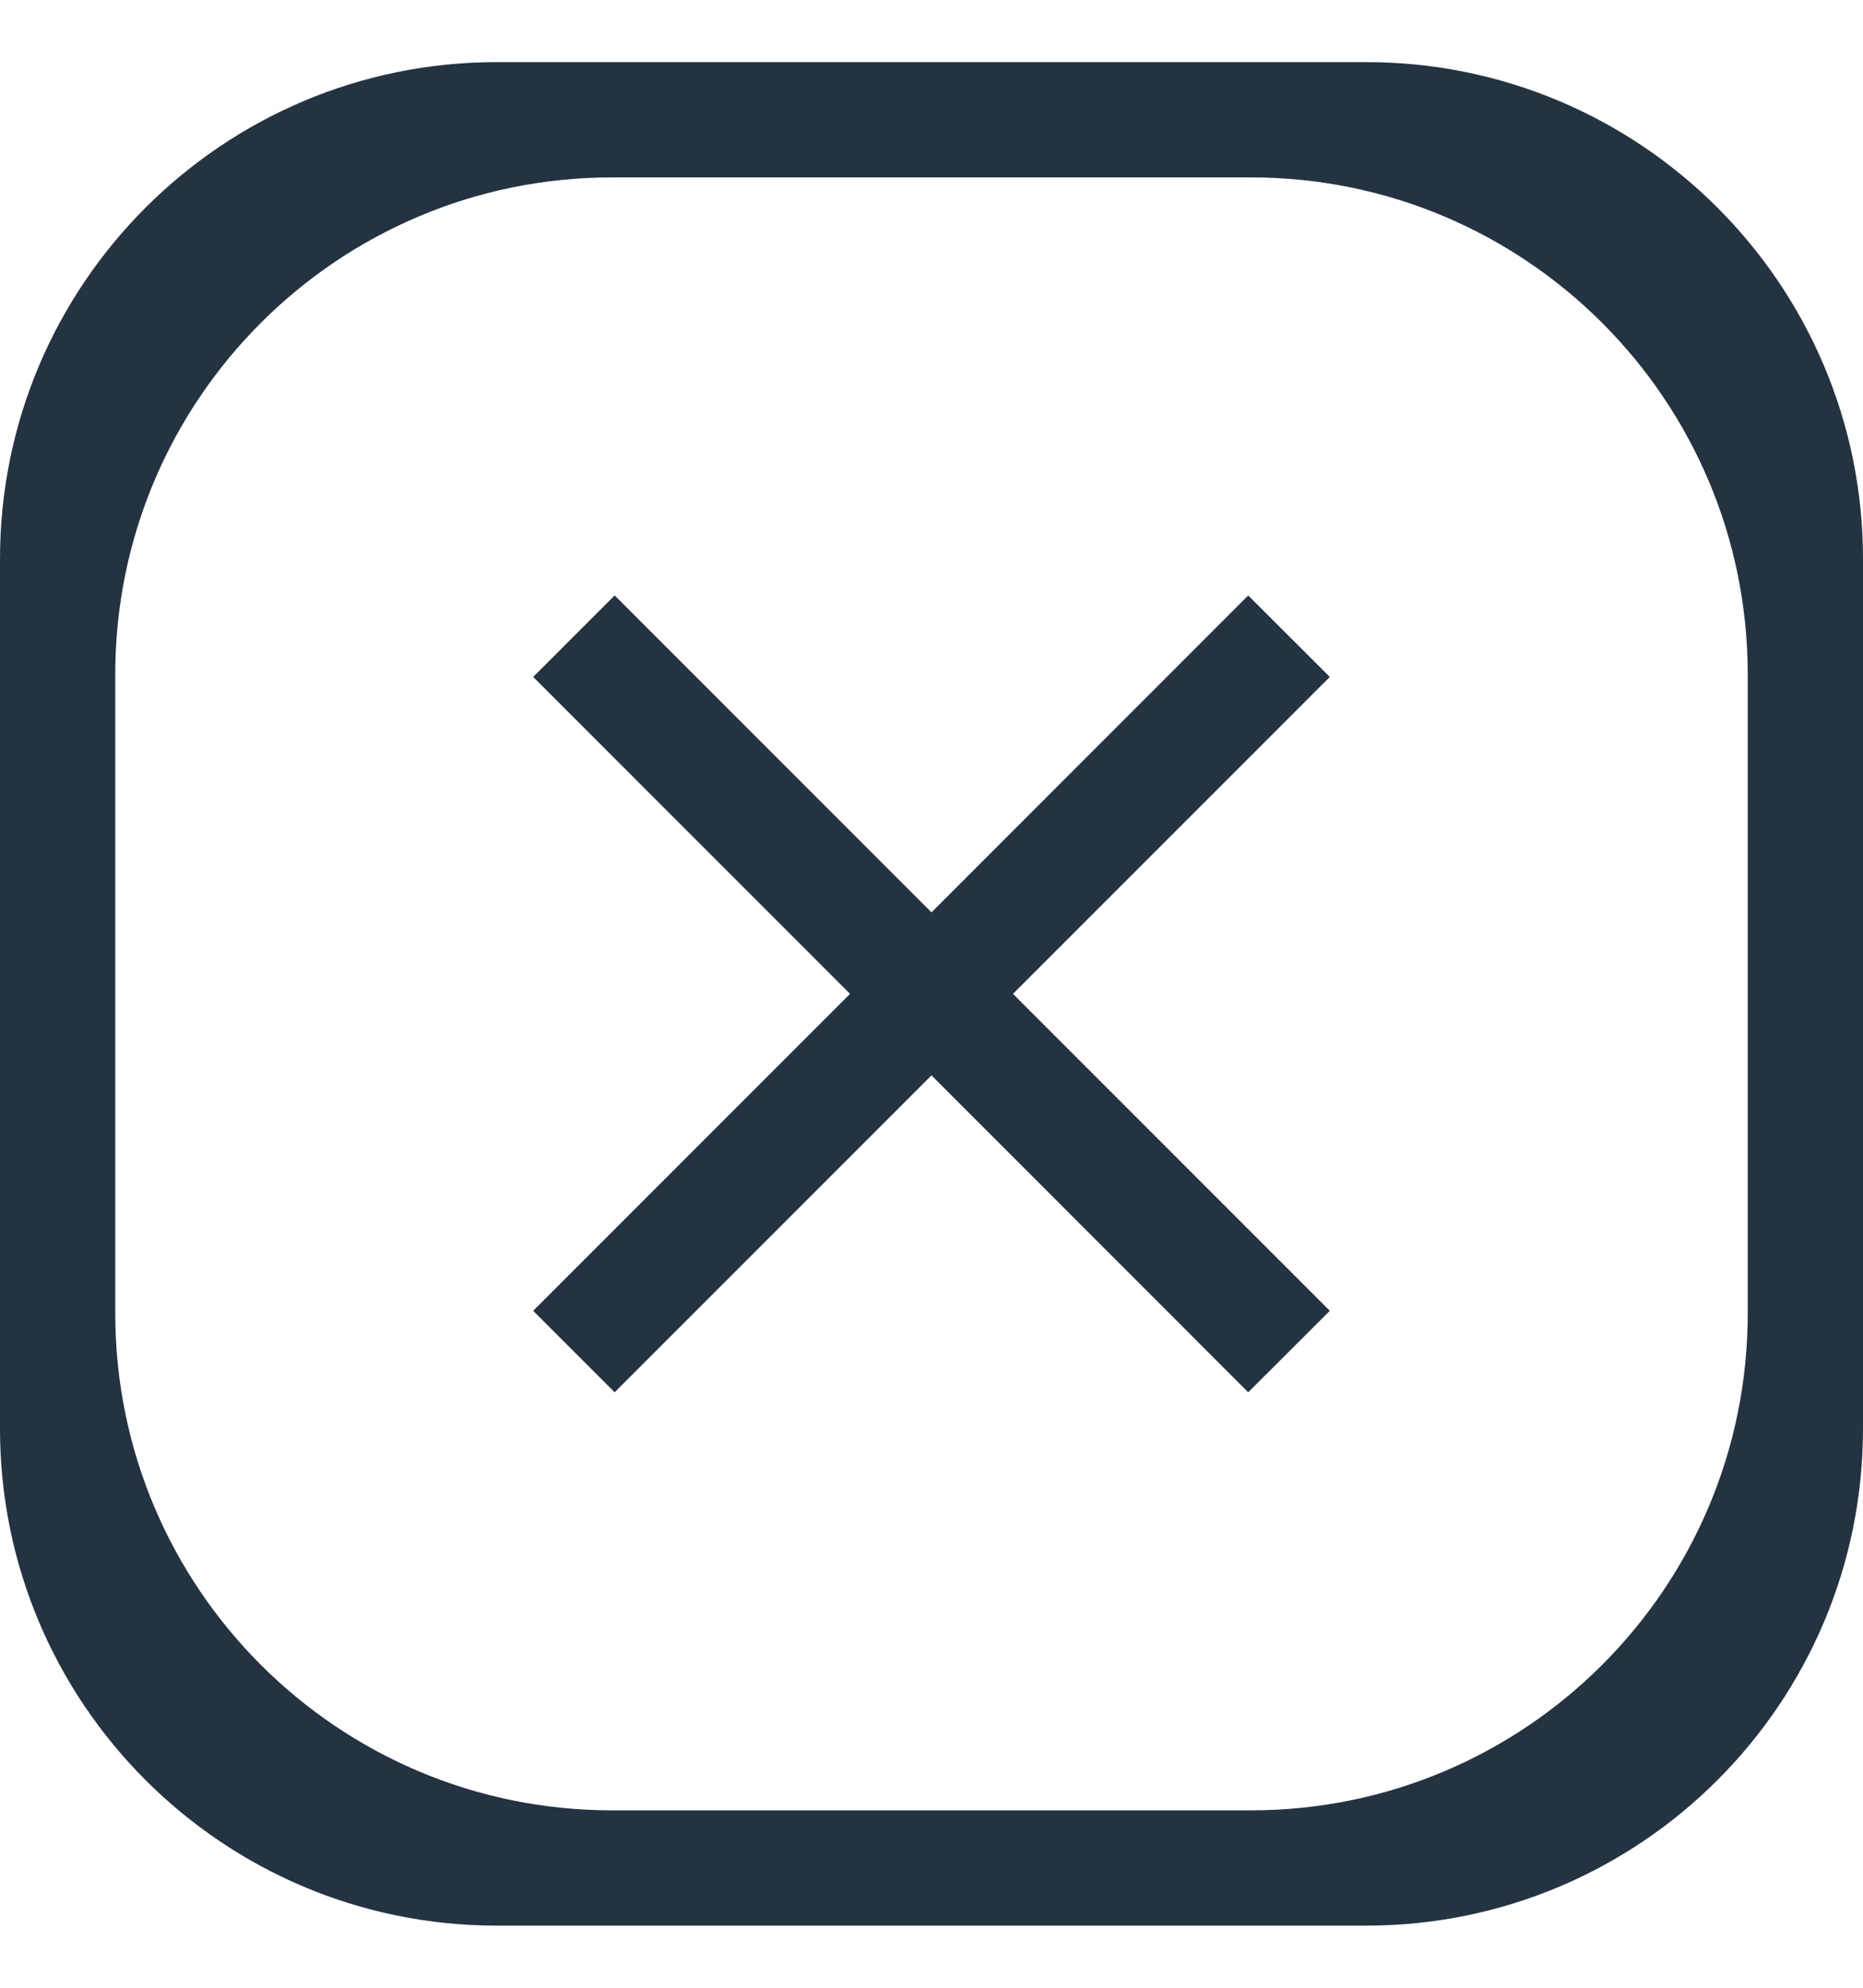 <svg width="15" height="16" viewBox="0 0 15 16" fill="none" xmlns="http://www.w3.org/2000/svg">
<path d="M4 0.5C1.791 0.5 0 2.291 0 4.5V11.5C0 13.709 1.791 15.5 4 15.5H11C13.209 15.5 15 13.709 15 11.5V4.5C15 2.291 13.209 0.5 11 0.5H4ZM14.072 10.572C14.072 12.781 12.281 14.572 10.072 14.572H4.928C2.719 14.572 0.928 12.781 0.928 10.572V5.428C0.928 3.219 2.719 1.428 4.928 1.428H10.072C12.281 1.428 14.072 3.219 14.072 5.428V10.572Z" fill="#243342"/>
<path d="M4.949 11.207L7.5 8.656L10.05 11.207L10.707 10.551L8.156 8L10.707 5.449L10.05 4.793L7.5 7.344L4.949 4.793L4.293 5.449L6.844 8L4.293 10.551L4.949 11.207Z" fill="#243342"/>
</svg>
